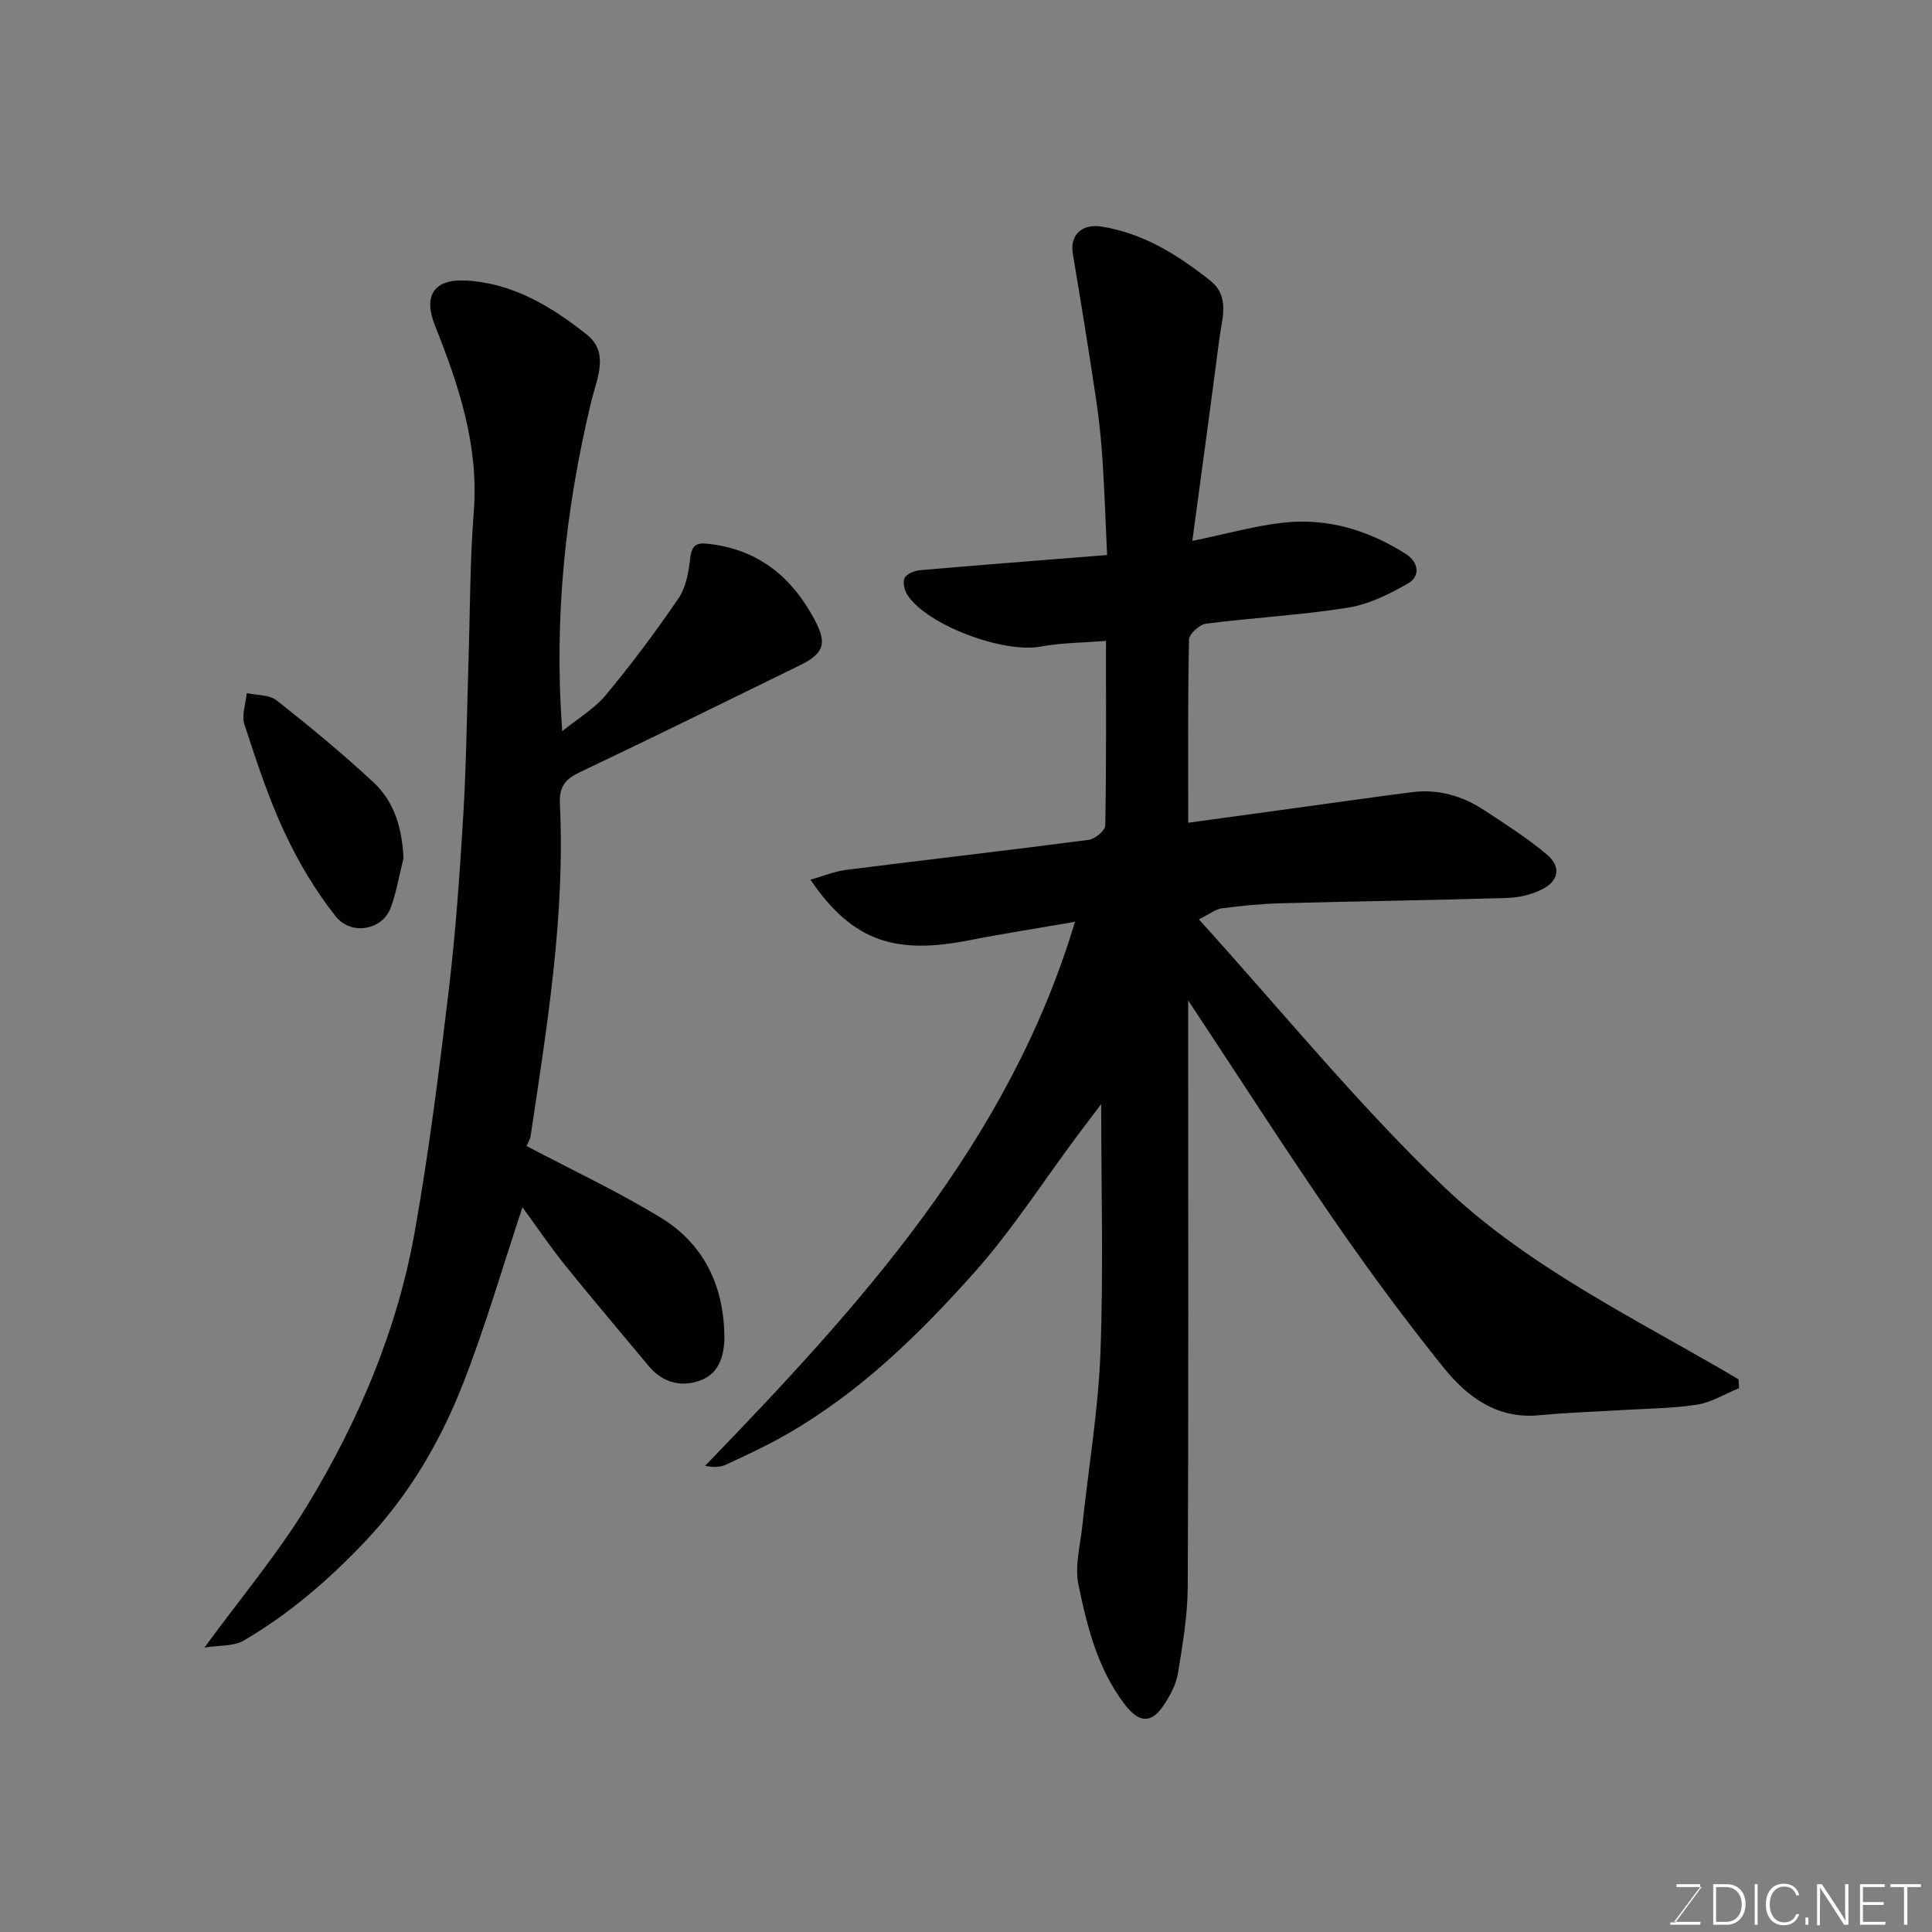 <svg enable-background="new 0 0 400 400" viewBox="0 0 400 400" xmlns="http://www.w3.org/2000/svg"><rect x="0" y="0" width="400" height="400" fill="#808080" stroke="none"/><path d="m222.56 190.85c-7.41 1.29-14.64 2.4-21.81 3.81-14.88 2.92-24.03.66-32.96-12.53 2.59-.73 4.95-1.72 7.39-2.03 16.74-2.12 33.51-4.03 50.24-6.22 1.29-.17 3.39-1.91 3.41-2.96.24-12.46.15-24.92.15-38.23-4.82.39-9.26.38-13.54 1.18-7.56 1.41-23.17-4.26-27.49-10.56-.66-.96-1.1-2.66-.69-3.59.39-.87 2.02-1.56 3.16-1.66 12.62-1.1 25.25-2.07 38.79-3.15-.3-6.49-.51-12.88-.92-19.26-.28-4.26-.69-8.52-1.32-12.73-1.52-10.16-3.16-20.3-4.86-30.43-.64-3.85 1.92-6.21 5.91-5.58 8.71 1.37 15.83 5.87 22.53 11.17 4.17 3.31 2.45 7.82 1.92 11.96-1.79 13.79-3.68 27.56-5.61 41.95 7.32-1.51 13.11-3.17 19.02-3.8 9.09-.97 17.54 1.64 25.2 6.51 2.52 1.6 3.16 4.54.4 6.12-3.86 2.21-8.12 4.32-12.44 5-9.71 1.54-19.58 2.06-29.34 3.31-1.35.17-3.51 2.14-3.53 3.31-.26 12.3-.16 24.61-.16 37.9 7.31-1 14.18-1.95 21.06-2.89 8.43-1.15 16.85-2.36 25.29-3.44 5.45-.7 10.46.79 14.98 3.76 4.42 2.91 8.93 5.77 12.95 9.17 3.02 2.56 2.42 5.54-1.17 7.27-2.13 1.03-4.66 1.63-7.02 1.7-15.59.47-31.2.69-46.79 1.1-4.11.11-8.22.51-12.29 1.04-1.32.17-2.54 1.17-4.81 2.29 17.05 18.81 32.7 38.08 50.48 55.13 17.69 16.97 40.2 27.66 61.26 40.1.03.61.07 1.22.1 1.83-2.91 1.19-5.73 2.97-8.75 3.43-5.36.81-10.84.81-16.27 1.15s-10.88.5-16.29 1.03c-8.75.86-14.97-3.78-19.88-9.89-7.98-9.92-15.56-20.2-22.79-30.69-10.07-14.62-19.66-29.58-30.07-45.31v5.87c0 38.49.09 76.98-.09 115.47-.03 6.02-1.06 12.08-2.04 18.05-.38 2.3-1.64 4.58-2.96 6.57-2.62 3.96-5.21 3.51-8.02-.17-5.66-7.39-7.8-16.1-9.61-24.82-.8-3.86.38-8.16.81-12.24 1.26-11.9 3.28-23.76 3.74-35.69.65-17.07.16-34.18.16-51.57-1.56 2.06-3.32 4.37-5.06 6.7-7.03 9.44-13.43 19.44-21.23 28.19-11.42 12.81-23.74 24.84-38.84 33.49-4.08 2.34-8.37 4.33-12.65 6.31-1.18.55-2.63.5-4.23.21 32.03-33.17 62.85-66.84 76.58-112.64z" fill="#010100"/><path d="m42.34 341.1c7.62-10.43 15.26-19.5 21.34-29.52 10.63-17.51 18.6-36.35 22.2-56.62 2.94-16.57 5.05-33.31 7.04-50.03 1.44-12.08 2.28-24.24 3.01-36.39.63-10.58.73-21.2 1.07-31.8.33-10.27.29-20.56 1.09-30.79 1.07-13.73-3.11-26.2-8.04-38.57-2.44-6.11-.28-9.65 6.4-9.3 9.7.51 17.75 5.4 25.05 11.2 4.74 3.77 2.04 9.15.93 13.77-5.35 22.22-7.78 44.68-6.03 68.34 3.27-2.66 6.7-4.67 9.08-7.55 5.31-6.4 10.32-13.09 15-19.97 1.54-2.26 2.1-5.42 2.41-8.24.36-3.32 1.82-3.32 4.57-2.94 9.98 1.37 16.64 7.06 21.2 15.62 2.63 4.93 1.94 6.98-3.06 9.44-15.22 7.46-30.43 14.93-45.73 22.22-2.96 1.41-4.11 3.09-3.95 6.41 1.11 23.18-2.64 45.95-6.05 68.74-.11.75-.56 1.44-.85 2.15 9.44 4.98 18.93 9.43 27.83 14.86 8.69 5.3 12.84 13.74 13.12 23.95.11 3.99-.79 8.01-4.64 9.59-3.91 1.6-8 .8-11-2.82-5.77-6.95-11.64-13.82-17.3-20.85-3.12-3.88-5.91-8.02-8.86-12.05-4.13 12.43-7.68 24.73-12.33 36.59-4.73 12.07-11.25 23.14-20.38 32.75-7.52 7.91-15.62 14.88-24.96 20.35-2.17 1.27-5.25.99-8.16 1.46z" fill="#010100"/><path d="m83.54 177.69c-.87 3.44-1.44 6.99-2.67 10.3-1.68 4.52-8.12 5.82-11.39 1.7-4.2-5.29-7.74-11.28-10.6-17.42-3.34-7.17-5.82-14.77-8.28-22.31-.62-1.9.29-4.29.49-6.46 2.09.47 4.68.31 6.19 1.51 6.87 5.42 13.63 11 20.03 16.95 4.39 4.07 5.95 9.61 6.23 15.73z" fill="#010100"/><g fill="#fbfcfa"><path d="m346.9 398 5.4-7.3h-5.2v-.6h4.9v.6l-5.4 7.2h5.5l-.1.6h-6.2v-.5z"/><path d="m354.7 390.1h2.8c2.3 0 3.9 1.6 3.9 4.1s-1.6 4.3-3.9 4.3h-2.8zm.6 7.8h2c2.2 0 3.3-1.6 3.3-3.6 0-1.8-1-3.6-3.3-3.6h-2z"/><path d="m363.9 390.1v8.4h-.6v-8.4z"/><path d="m372.5 396.3c-.4 1.3-1.4 2.3-3.2 2.3-2.4 0-3.7-1.9-3.7-4.3 0-2.3 1.2-4.3 3.7-4.3 1.8 0 2.9 1 3.2 2.4h-.6c-.4-1.1-1.1-1.8-2.5-1.8-2.1 0-3 1.9-3 3.7s.9 3.7 3 3.7c1.4 0 2.1-.7 2.5-1.7z"/><path d="m373.8 398.5v-1.5h.6v1.5z"/><path d="m376.2 398.5v-8.4h1c1.3 2 4.4 6.6 4.9 7.6-.1-1.2-.1-2.4-.1-3.8v-3.8h.7v8.4h-.9c-1.2-1.9-4.4-6.8-5-7.7.1 1.1 0 2.3 0 3.9v3.9h-.6z"/><path d="m390 394.4h-4.3v3.5h4.7l-.1.6h-5.2v-8.4h5.1v.6h-4.5v3.1h4.3z"/><path d="m394.2 390.7h-2.8v-.6h6.3v.6h-2.8v7.8h-.7z"/></g></svg>